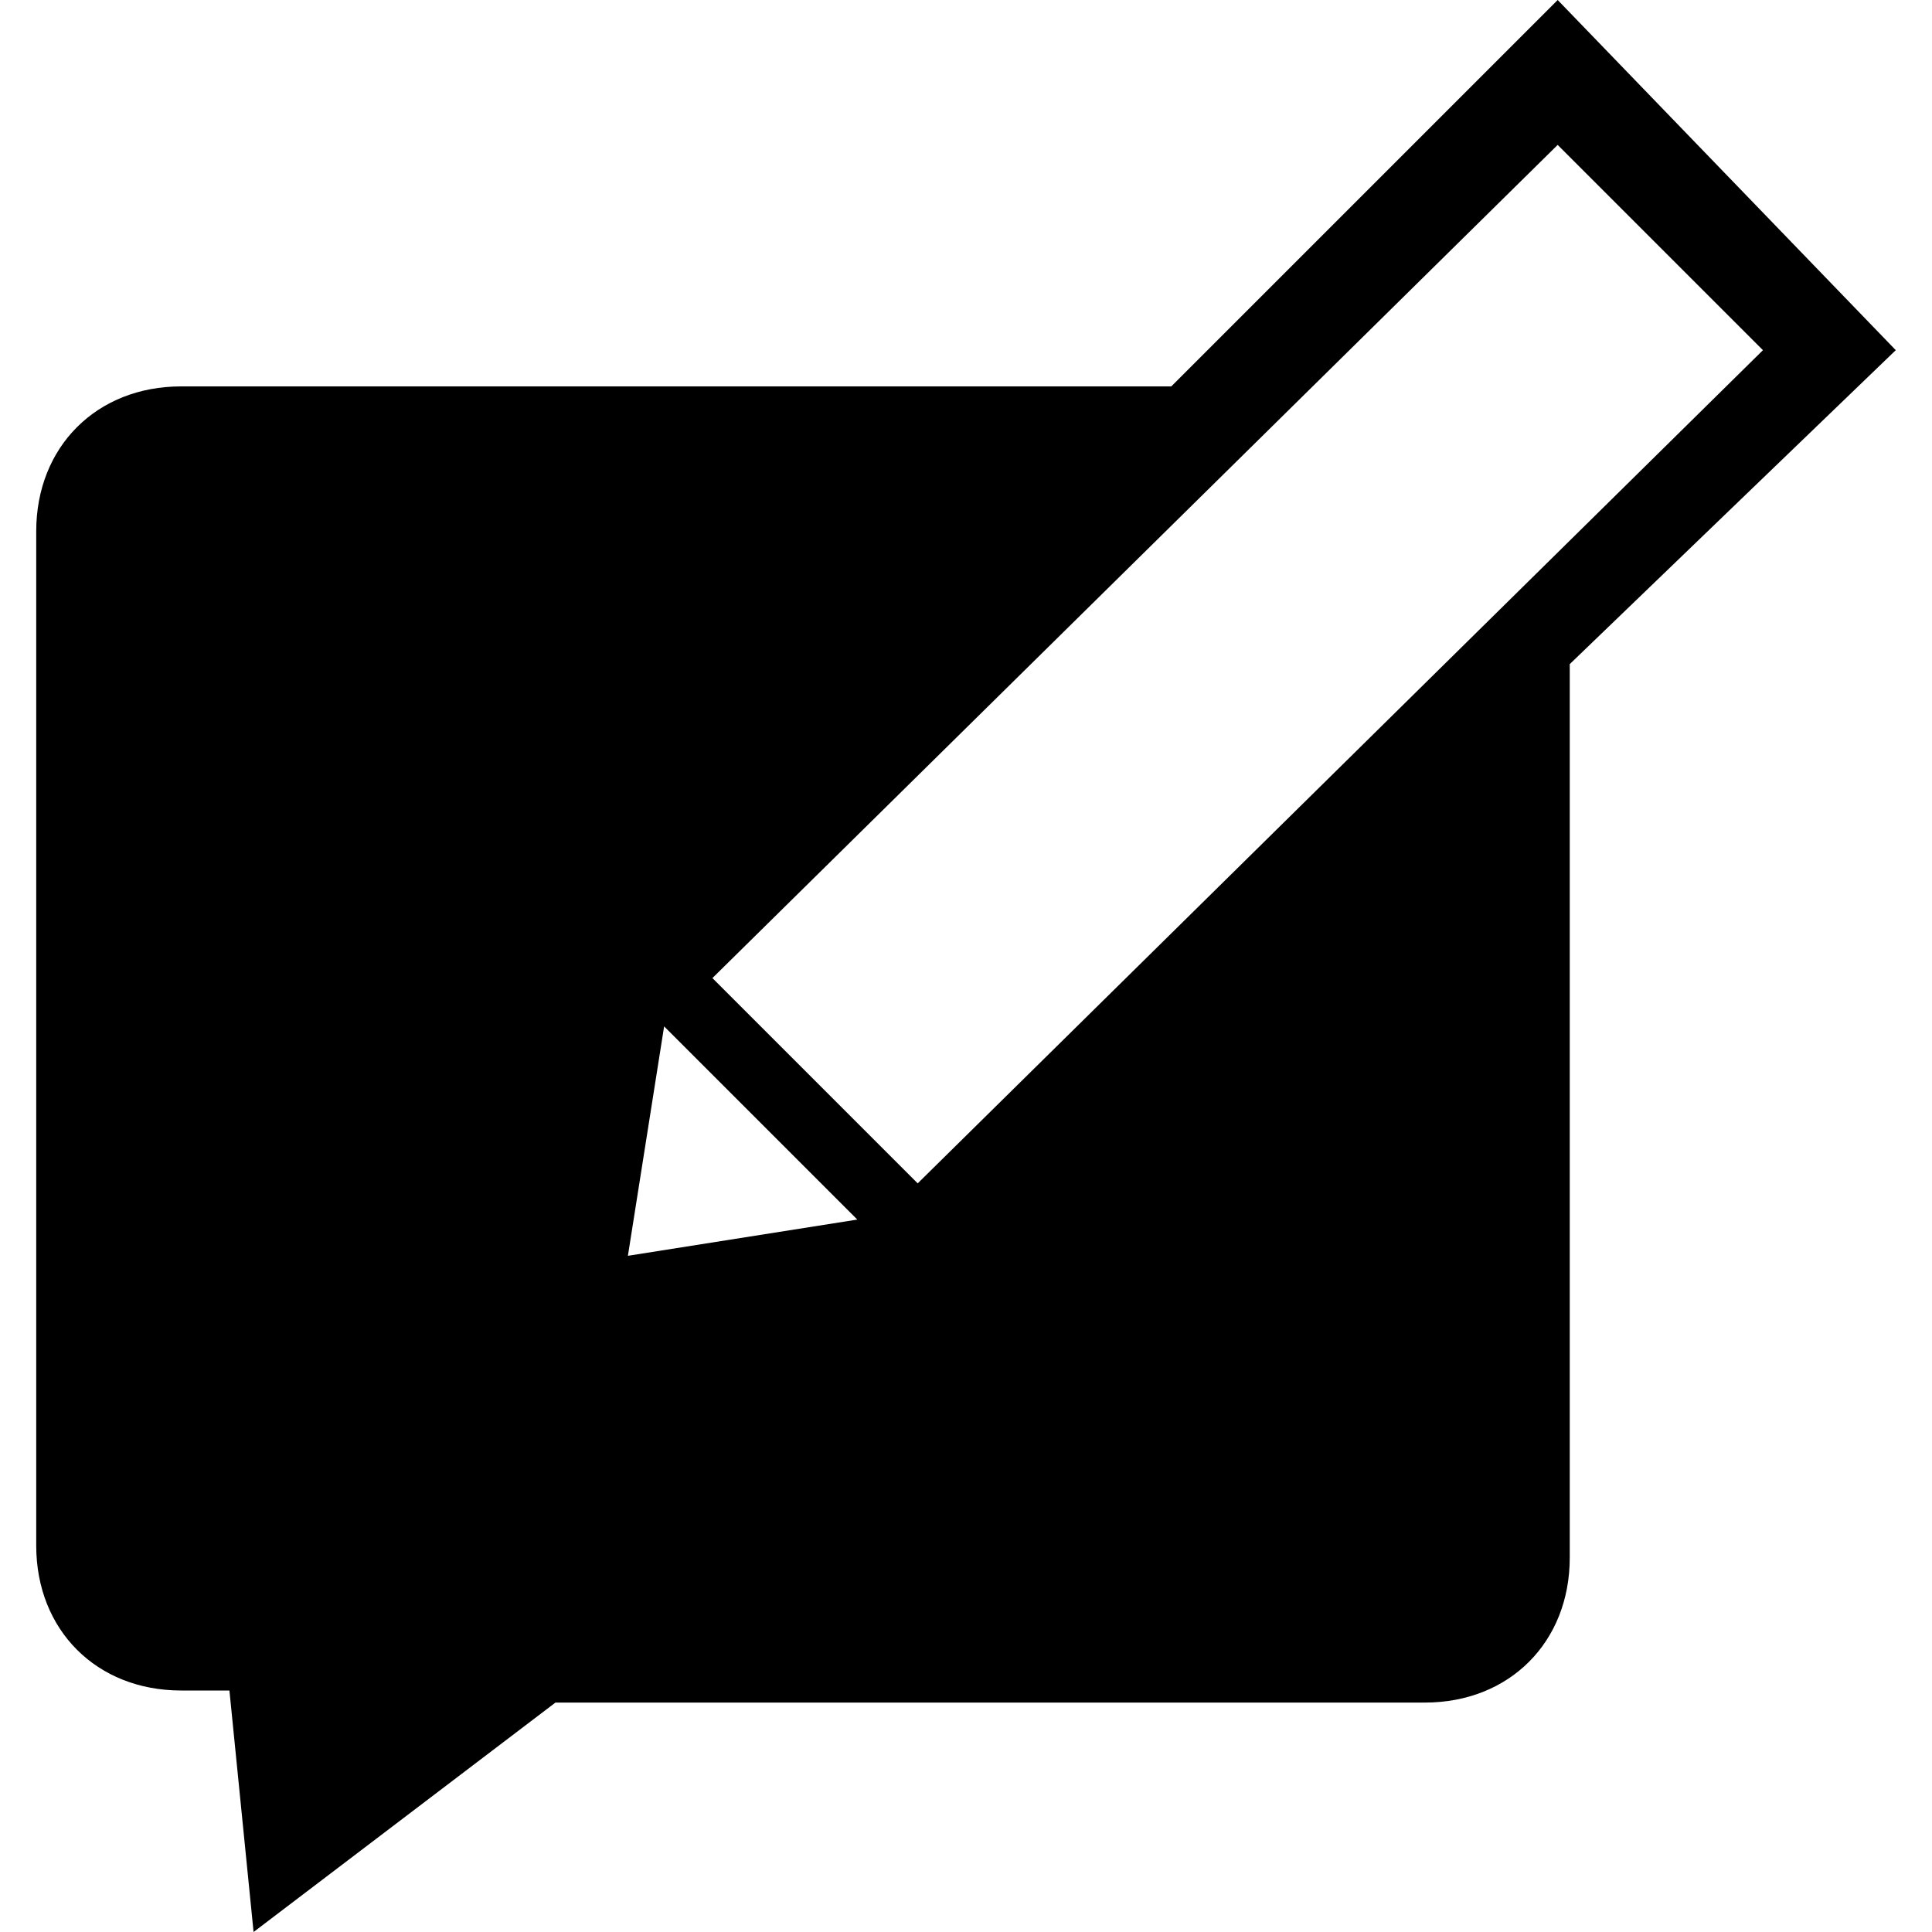 <?xml version="1.0" encoding="utf-8"?>
<!-- Generator: Adobe Illustrator 20.1.0, SVG Export Plug-In . SVG Version: 6.00 Build 0)  -->
<svg version="1.1" id="Слой_1" xmlns="http://www.w3.org/2000/svg" xmlns:xlink="http://www.w3.org/1999/xlink" x="0px" y="0px"
	 width="16px" height="16px" viewBox="0 0 16 16" style="enable-background:new 0 0 16 16;" xml:space="preserve">
<path id="XMLID_224_" d="M15.7,2.9L12.9,0L9.7,3.2H1.5c-0.7,0-1.2,0.5-1.2,1.2v8.4c0,0.7,0.5,1.2,1.2,1.2h0.4l0.2,2l2.5-1.9h7.2
	c0.7,0,1.2-0.5,1.2-1.2V5.5L15.7,2.9z M5.2,10.4l0.3-1.9l1.6,1.6L5.2,10.4z M14.6,2.9l-7,6.9L5.9,8.1l7-6.9L14.6,2.9z"/>
</svg>

